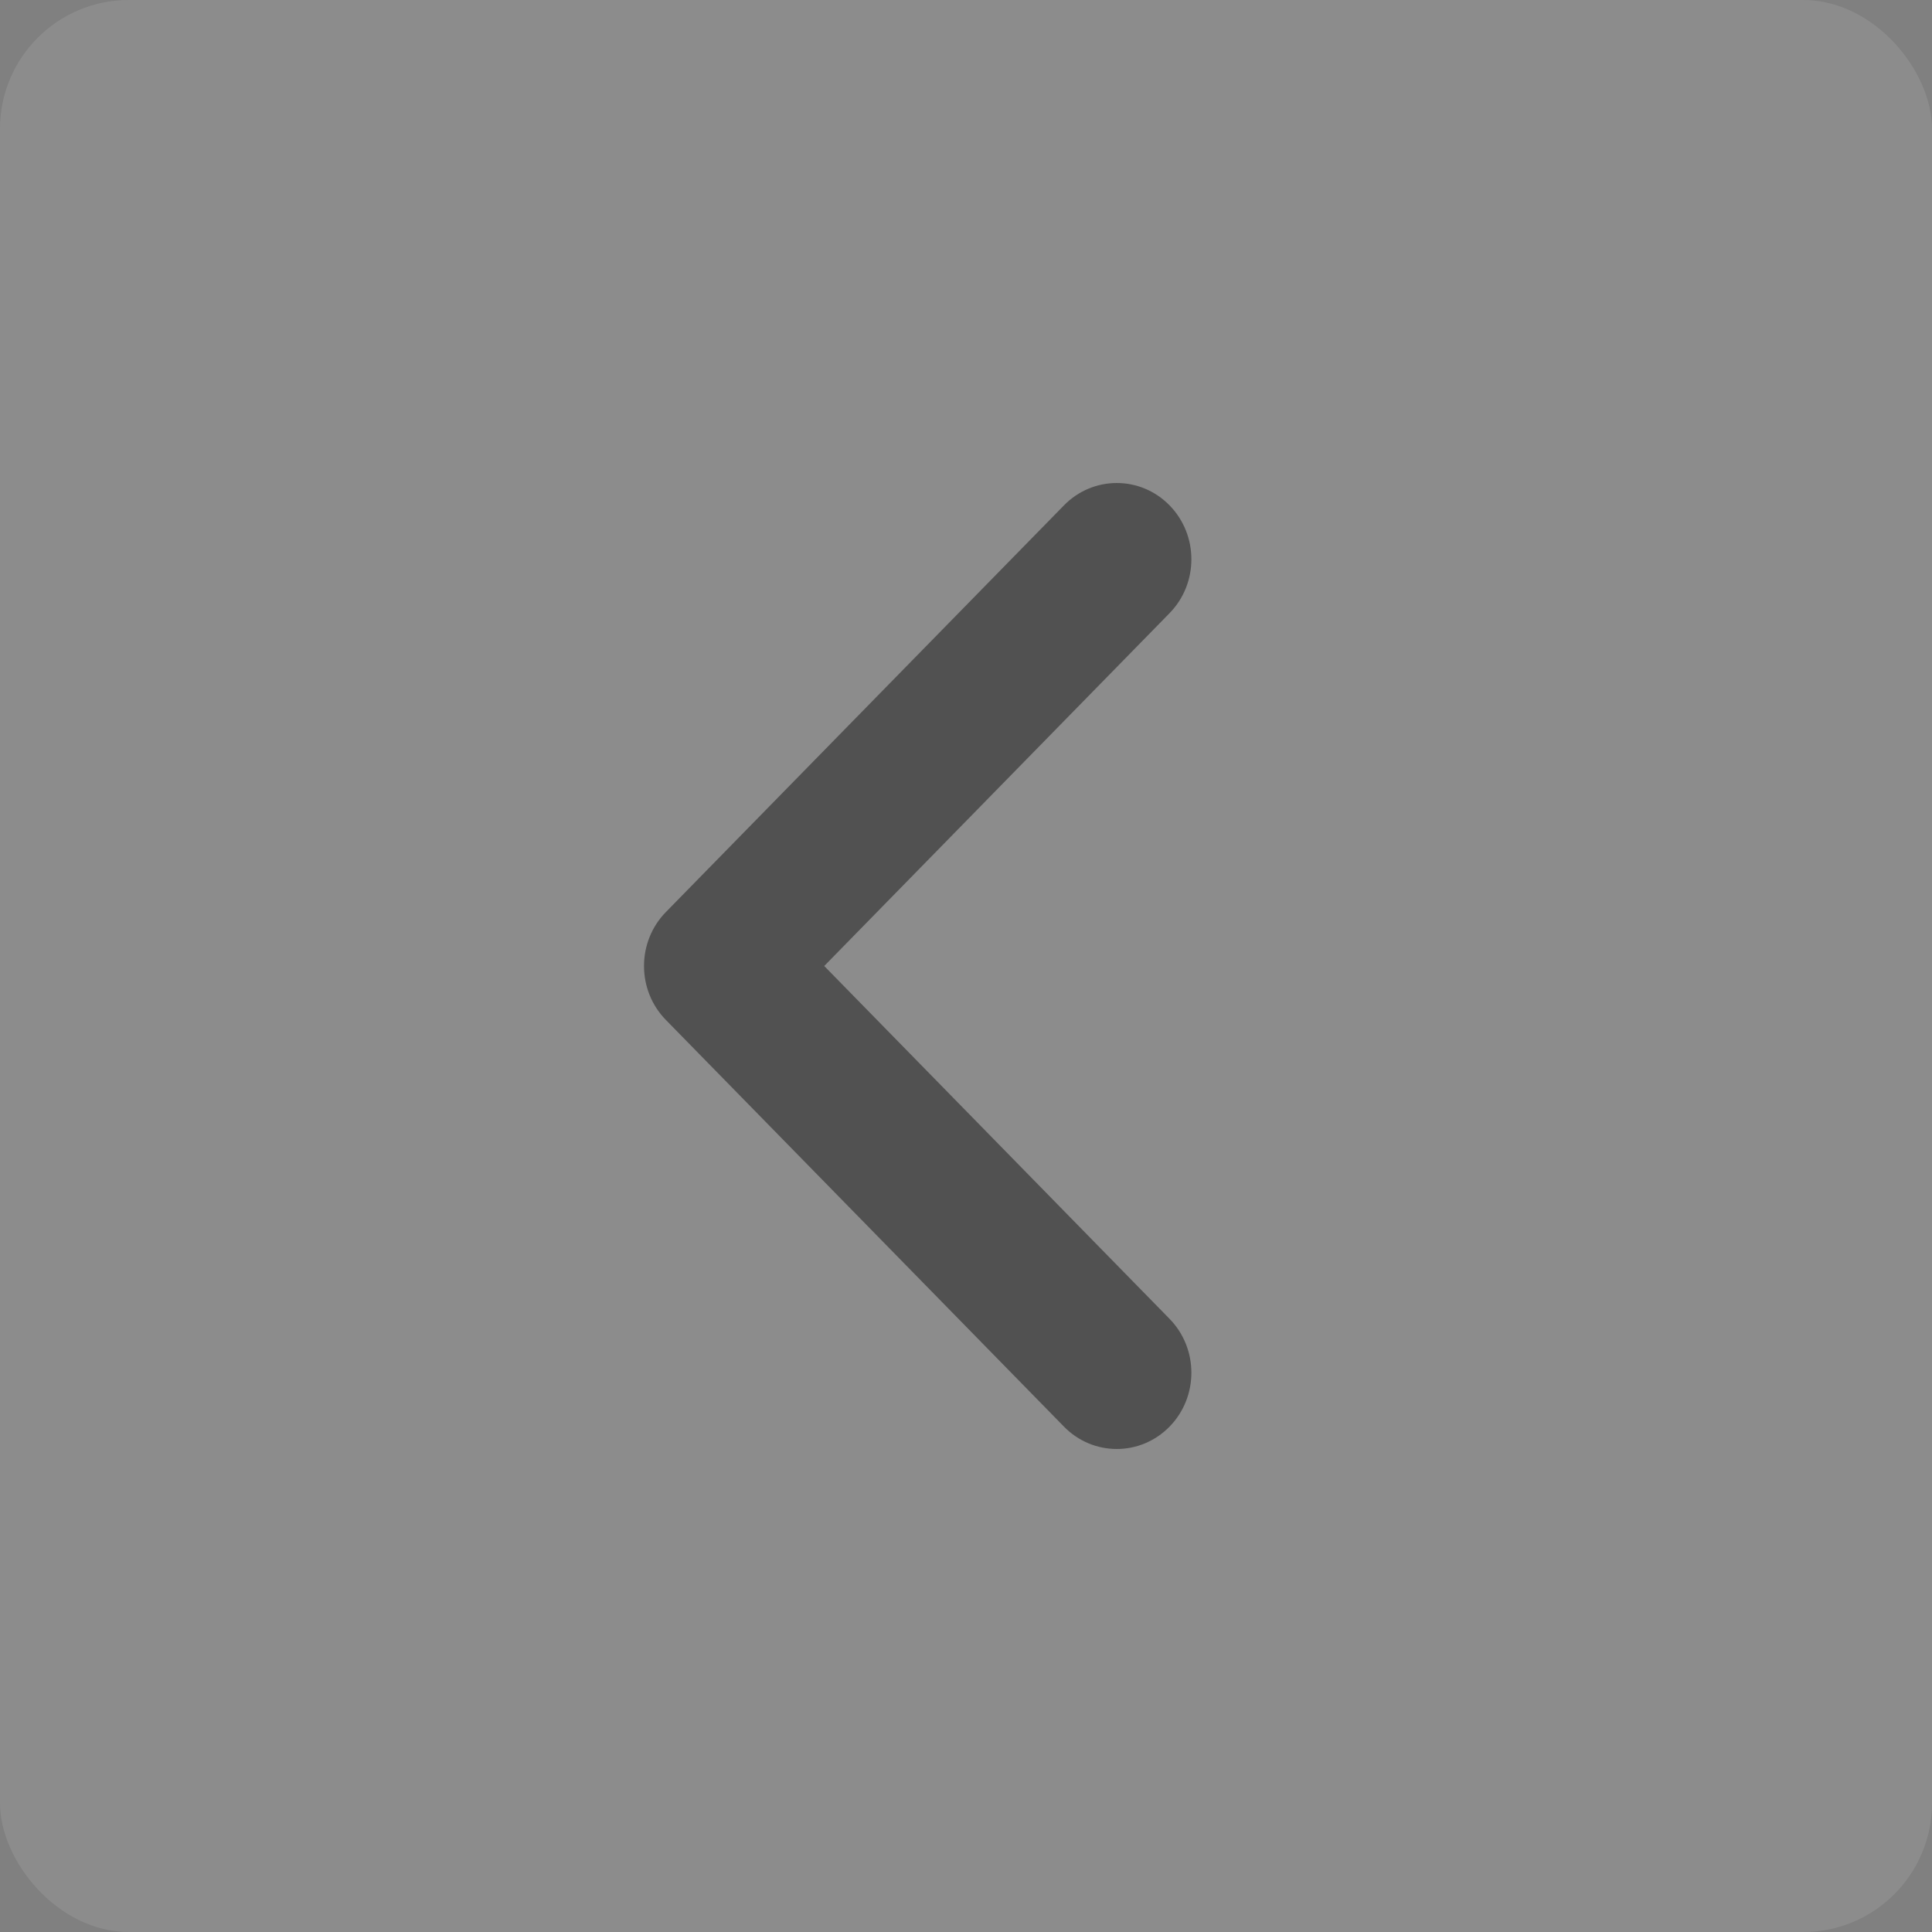 <svg width="60" height="60" viewBox="0 0 60 60" fill="none" xmlns="http://www.w3.org/2000/svg">
<rect x="0" y="0" width="60" height="60" fill="#808080" stroke="none"/>
<rect width="60" height="60" rx="4" fill="white" fill-opacity="0.1"/>
<path fill-rule="evenodd" clip-rule="evenodd" d="M36.321 15.694C37.226 16.619 37.226 18.118 36.321 19.043L25.597 30L36.321 40.957C37.226 41.882 37.226 43.381 36.321 44.306C35.416 45.231 33.948 45.231 33.043 44.306L20.679 31.675C19.774 30.75 19.774 29.25 20.679 28.325L33.043 15.694C33.948 14.769 35.416 14.769 36.321 15.694Z" fill="#515151"/>
</svg>
